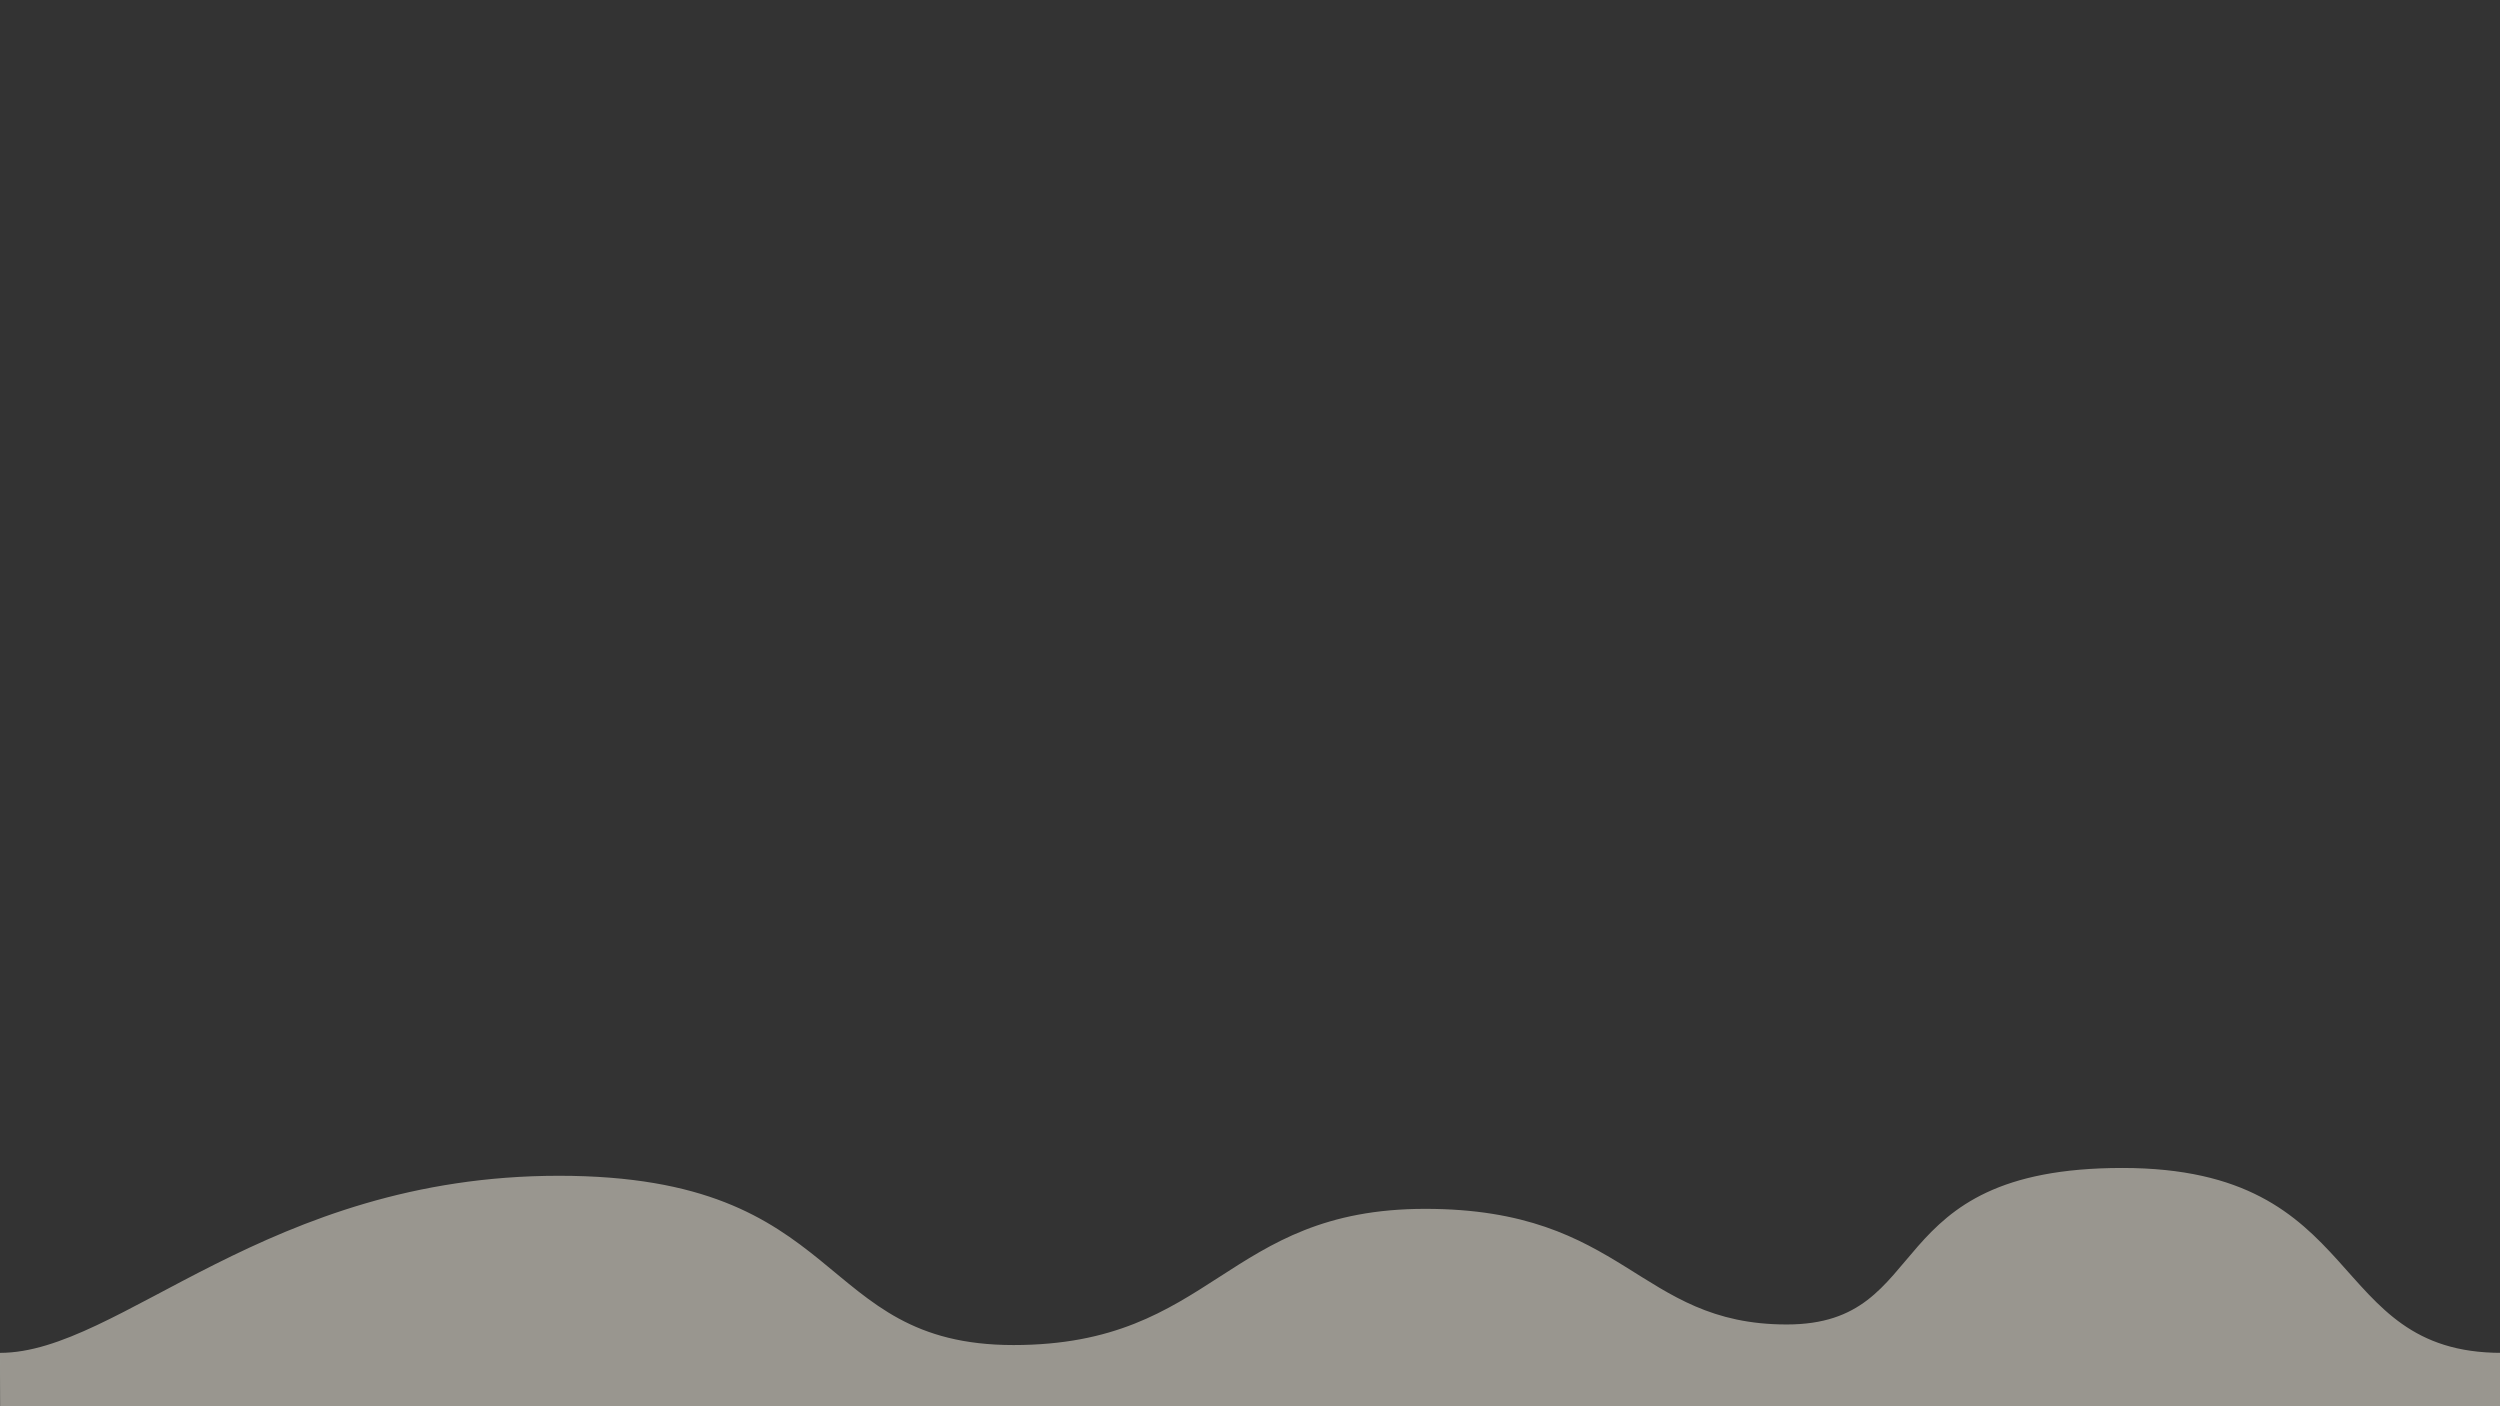 <?xml version="1.0" encoding="utf-8"?>
<!-- Generator: Adobe Illustrator 22.1.0, SVG Export Plug-In . SVG Version: 6.00 Build 0)  -->
<svg version="1.1" id="Layer_1" xmlns="http://www.w3.org/2000/svg" xmlns:xlink="http://www.w3.org/1999/xlink" x="0px" y="0px"
	 viewBox="0 0 1920 1080" style="enable-background:new 0 0 1920 1080;" xml:space="preserve">
<rect x="0" y="0" width="1920" height="1080" fill="#333333" stroke="none"/>
<style type="text/css">
	.st0{opacity:0.5;fill:#FFFAEC;}
</style>
<path class="st0" d="M0,1039c92,0,205.1-136,429.2-136s195.1,130,349.2,130s162.1-104.6,316.2-104.6s162.9,88.8,277.6,88.8
	c114.6,0,68.3-120.2,257.7-120.2s155.1,142,291.2,142c0,10,0,41,0,41s-1906,0-1921,0C0,1072,0,1039,0,1039z"/>
</svg>
